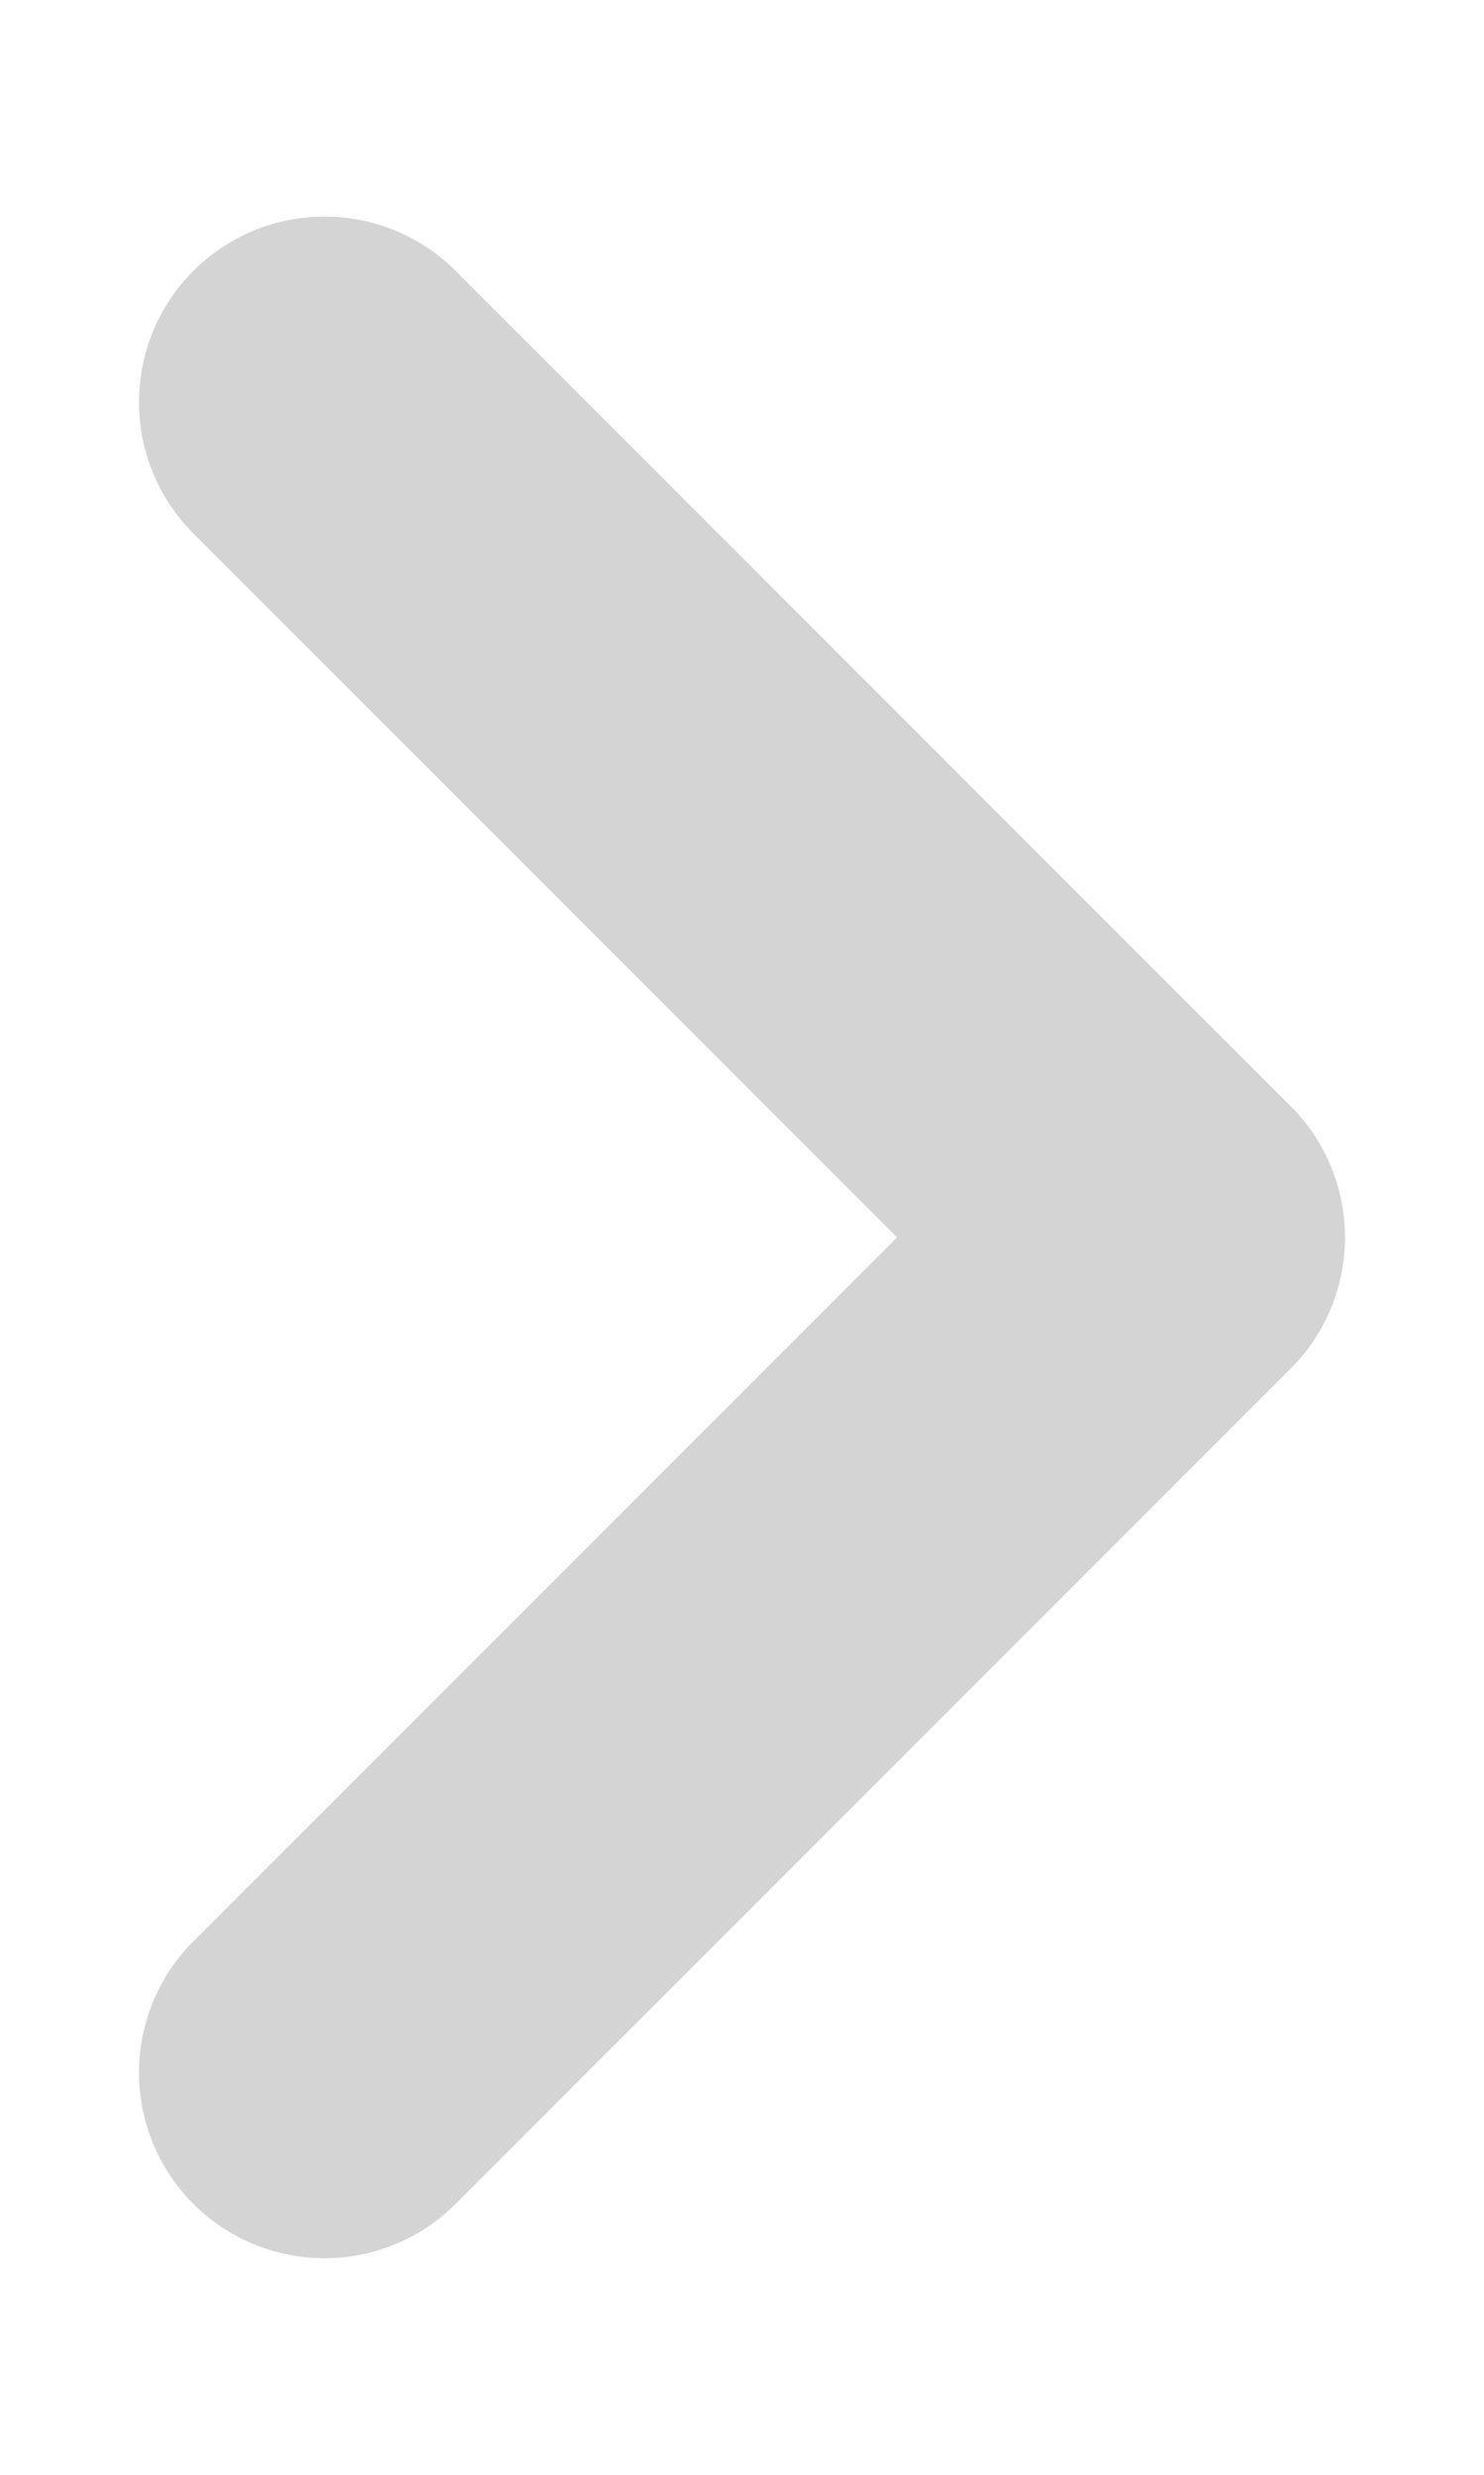 <svg width="6" height="10" viewBox="0 0 6 10" fill="none" xmlns="http://www.w3.org/2000/svg">
<path d="M1.312 8.375L4.688 5L1.312 1.625" stroke="#D4D4D4" stroke-width="1.5" stroke-linecap="round" stroke-linejoin="round"/>
</svg>
